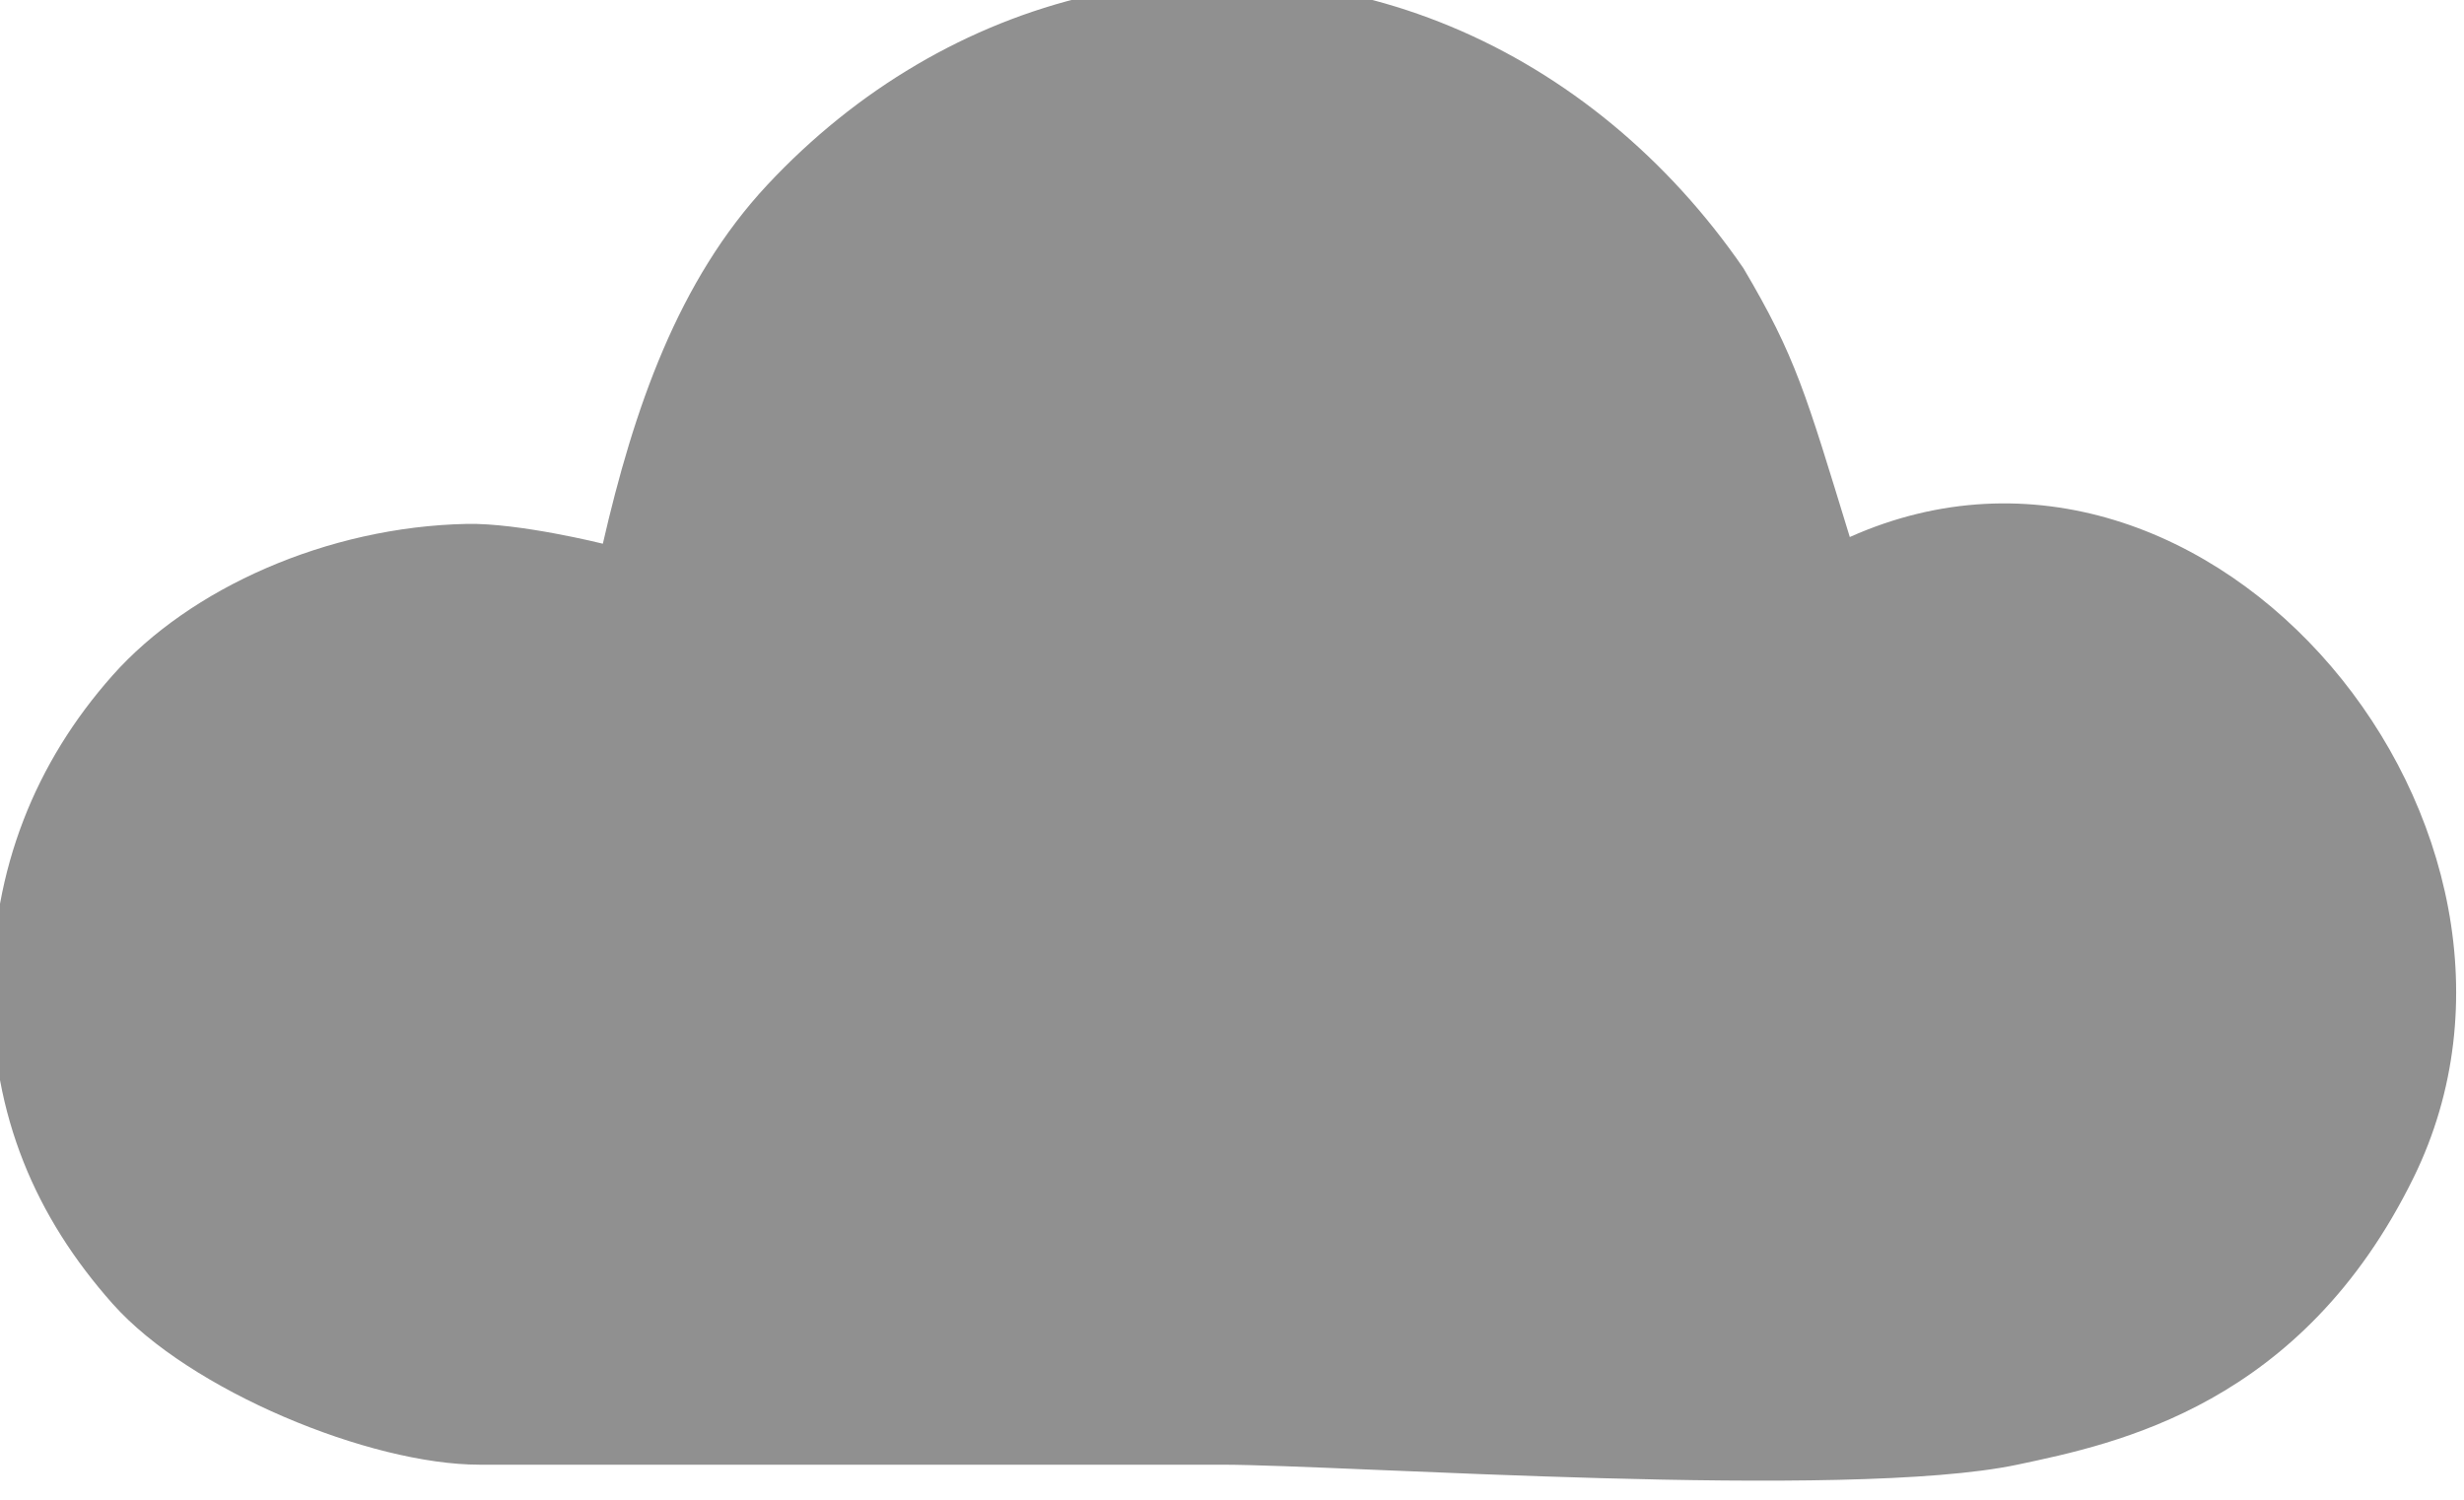 <svg width="629" height="383" viewBox="0 0 629 383" fill="none" xmlns="http://www.w3.org/2000/svg">
<g filter="url(#filter0_ii_893_1047)">
<path d="M121.17 138.747C134.52 138.474 155.894 143.806 155.894 143.806C163.767 109.49 175.056 76.636 197.873 52.206C220.689 27.775 249.137 11.036 279.985 3.89C310.833 -3.255 342.844 -0.52 372.379 11.784C401.915 24.088 427.792 45.469 447.069 73.496C460.447 96.111 462.979 105.506 474.208 142.095C566.562 100.842 661.604 216.962 618.152 305.58C589.622 363.764 542.489 373.533 516.962 378.92C473.513 388.087 345.298 378.946 313.803 378.92H124.396C96.489 378.92 50.478 360.042 30.745 337.835C11.011 315.628 0 289.749 0 258.344C0 226.939 11.011 199.615 30.745 177.408C50.478 155.202 85.5 139.478 121.17 138.747Z" fill="#909090"/>
</g>
<defs>
<filter id="filter0_ii_893_1047" x="-2" y="-8" width="631" height="394" filterUnits="userSpaceOnUse" color-interpolation-filters="sRGB">
<feFlood flood-opacity="0" result="BackgroundImageFix"/>
<feBlend mode="normal" in="SourceGraphic" in2="BackgroundImageFix" result="shape"/>
<feColorMatrix in="SourceAlpha" type="matrix" values="0 0 0 0 0 0 0 0 0 0 0 0 0 0 0 0 0 0 127 0" result="hardAlpha"/>
<feOffset dx="-2" dy="3"/>
<feGaussianBlur stdDeviation="4.5"/>
<feComposite in2="hardAlpha" operator="arithmetic" k2="-1" k3="1"/>
<feColorMatrix type="matrix" values="0 0 0 0 0 0 0 0 0 0 0 0 0 0 0 0 0 0 0.2 0"/>
<feBlend mode="normal" in2="shape" result="effect1_innerShadow_893_1047"/>
<feColorMatrix in="SourceAlpha" type="matrix" values="0 0 0 0 0 0 0 0 0 0 0 0 0 0 0 0 0 0 127 0" result="hardAlpha"/>
<feOffset dy="-8"/>
<feGaussianBlur stdDeviation="4.5"/>
<feComposite in2="hardAlpha" operator="arithmetic" k2="-1" k3="1"/>
<feColorMatrix type="matrix" values="0 0 0 0 0 0 0 0 0 0 0 0 0 0 0 0 0 0 0.2 0"/>
<feBlend mode="normal" in2="effect1_innerShadow_893_1047" result="effect2_innerShadow_893_1047"/>
</filter>
</defs>
</svg>
